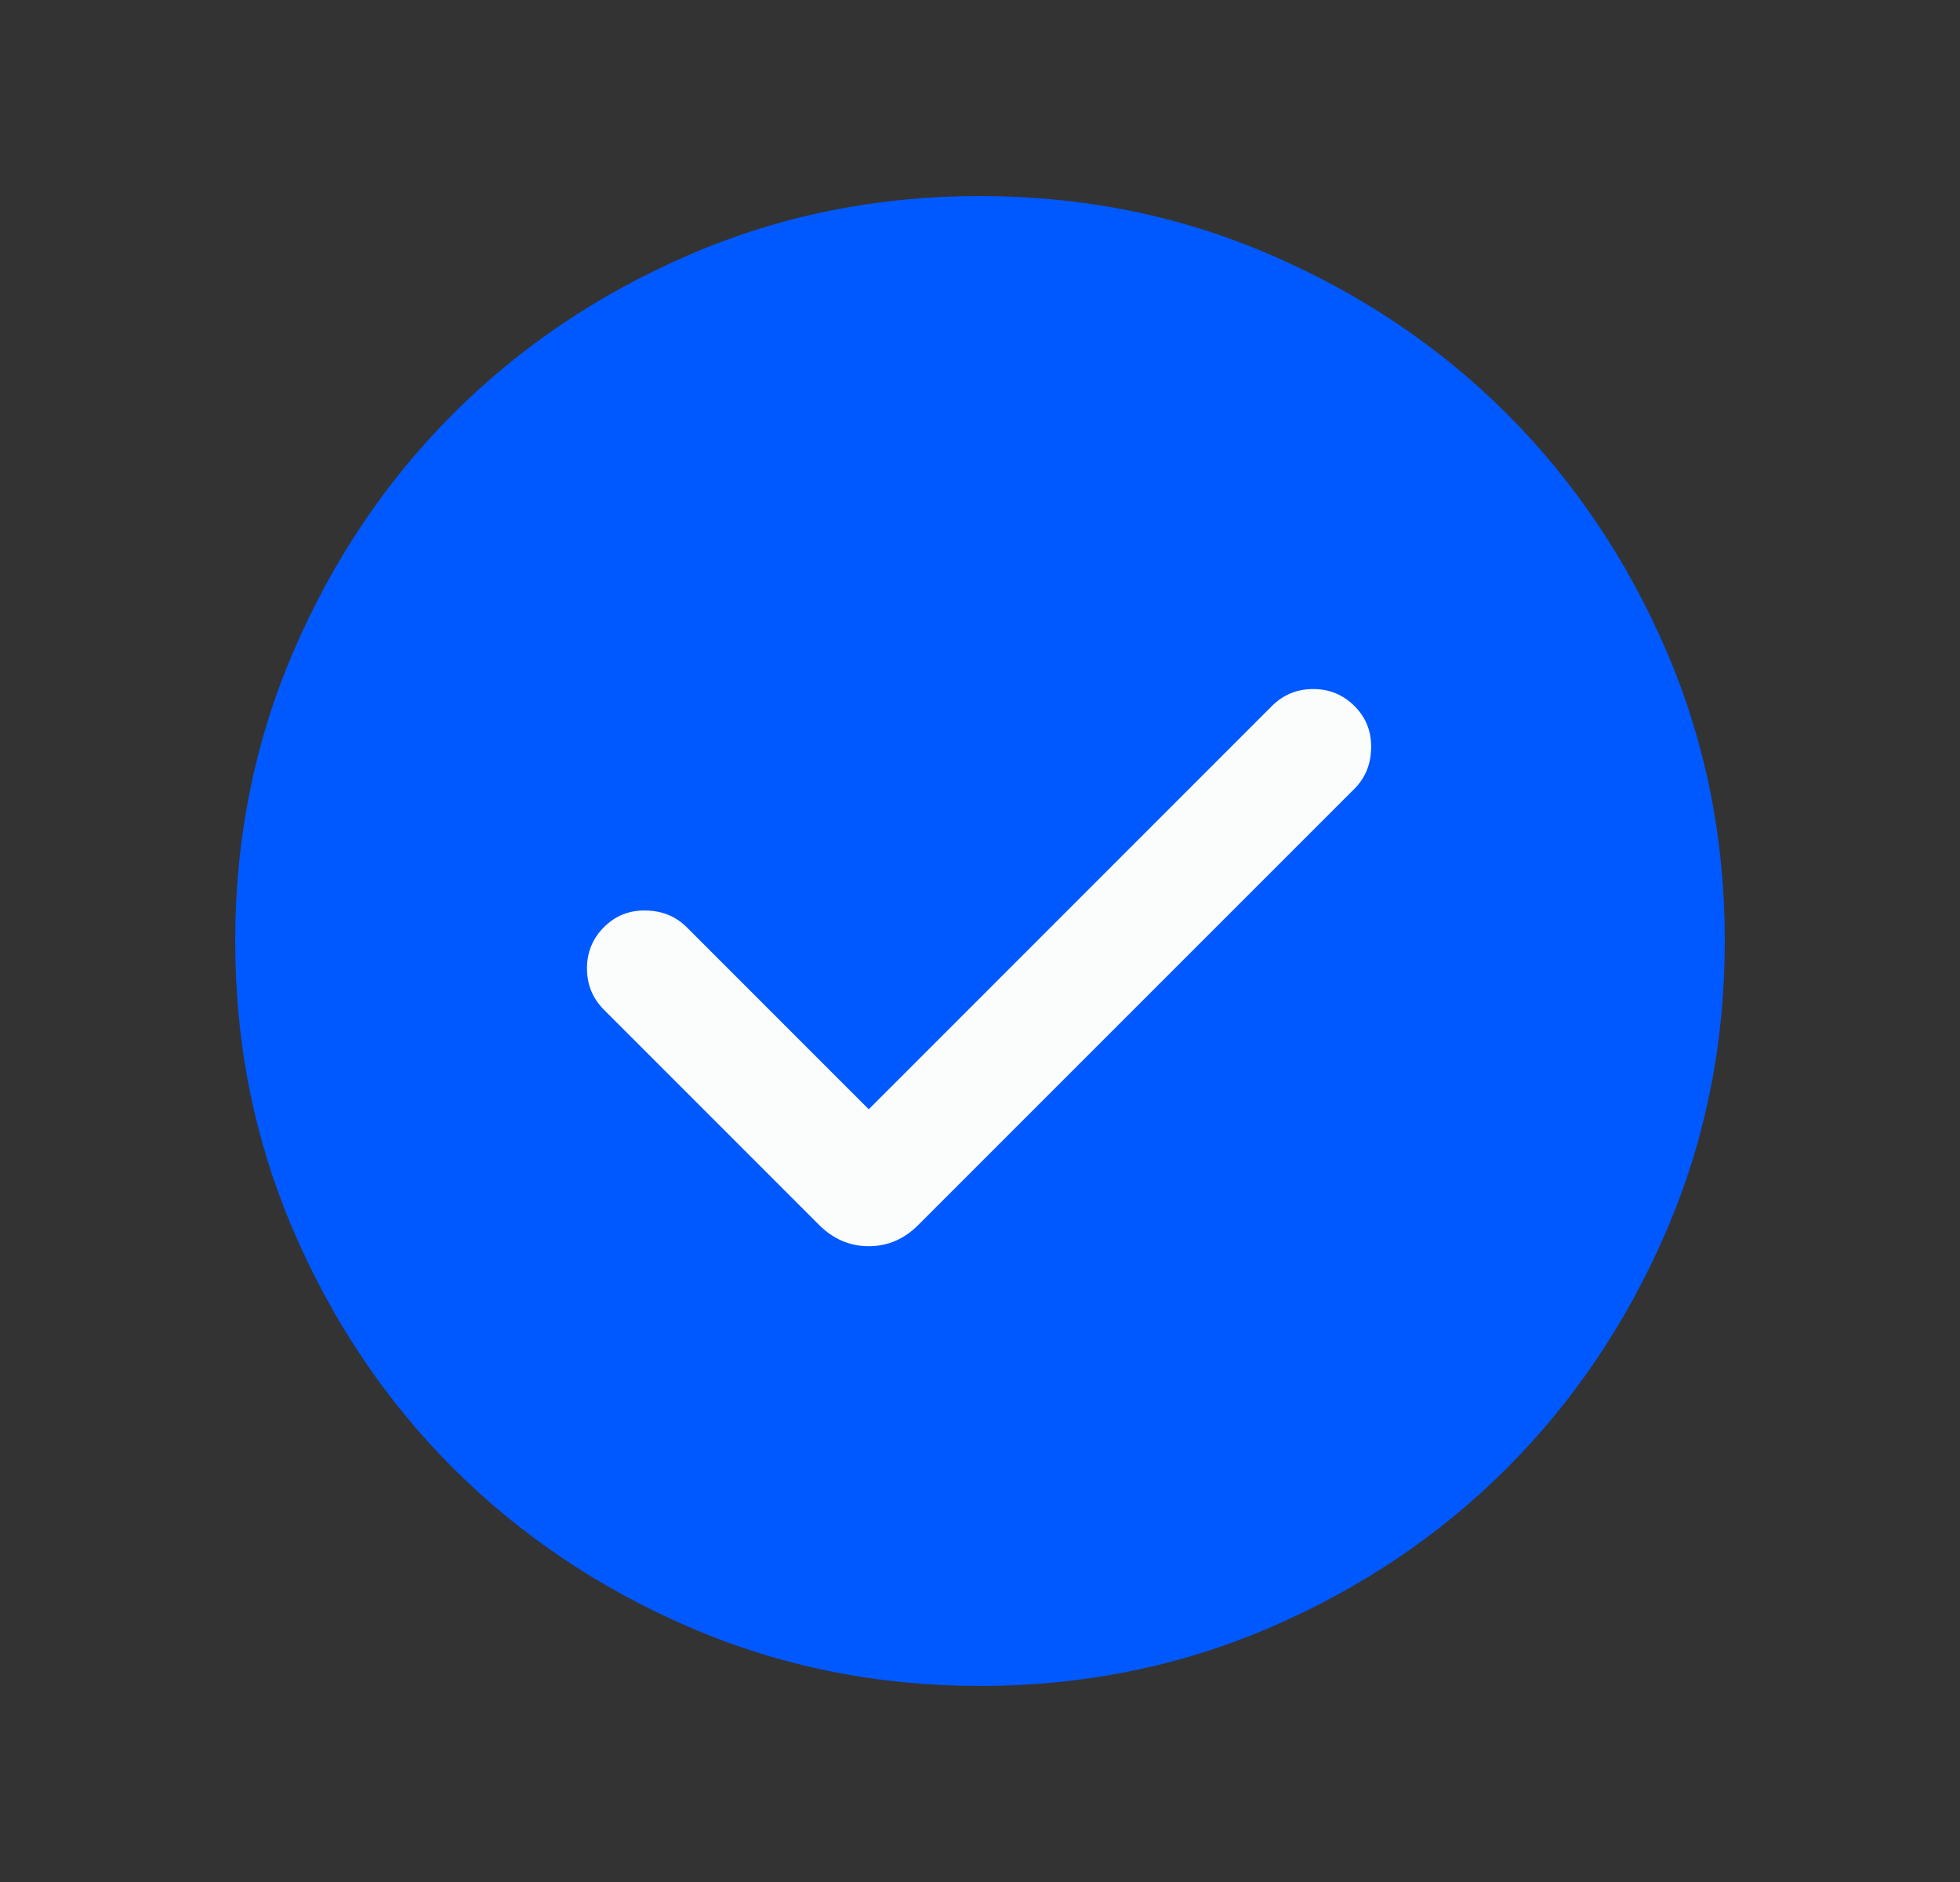 <svg width="25" height="24" viewBox="0 0 25 24" fill="none" xmlns="http://www.w3.org/2000/svg">
<rect x="0" y="0" width="25" height="24" fill="#333333" stroke="none"/>
<g id="icon/check/on">
<mask id="mask0_216_435" style="mask-type:alpha" maskUnits="userSpaceOnUse" x="0" y="0" width="25" height="24">
<rect id="Bounding box" x="0.5" width="24" height="24" fill="#D9D9D9"/>
</mask>
<g mask="url(#mask0_216_435)">
<circle id="Ellipse 1554" cx="12.5" cy="12.5" r="7" fill="#FAFDFB"/>
<path id="check_circle" d="M11.081 14.146L8.758 11.823C8.619 11.685 8.445 11.614 8.236 11.611C8.026 11.607 7.849 11.678 7.704 11.823C7.559 11.968 7.487 12.144 7.487 12.35C7.487 12.556 7.559 12.732 7.704 12.877L10.448 15.621C10.629 15.802 10.84 15.892 11.081 15.892C11.322 15.892 11.533 15.802 11.713 15.621L17.277 10.058C17.415 9.919 17.486 9.745 17.489 9.536C17.493 9.326 17.422 9.149 17.277 9.004C17.132 8.859 16.956 8.787 16.75 8.787C16.544 8.787 16.368 8.859 16.223 9.004L11.081 14.146ZM12.502 21.5C11.188 21.5 9.953 21.251 8.797 20.752C7.64 20.253 6.635 19.576 5.779 18.722C4.924 17.867 4.247 16.862 3.748 15.706C3.249 14.55 3 13.316 3 12.002C3 10.688 3.249 9.453 3.748 8.297C4.247 7.14 4.923 6.135 5.778 5.279C6.633 4.424 7.638 3.747 8.794 3.248C9.95 2.749 11.184 2.5 12.498 2.5C13.812 2.5 15.047 2.749 16.203 3.248C17.36 3.747 18.365 4.423 19.221 5.278C20.076 6.133 20.753 7.138 21.252 8.294C21.75 9.45 22 10.684 22 11.998C22 13.312 21.751 14.547 21.252 15.703C20.753 16.86 20.076 17.865 19.222 18.721C18.367 19.576 17.362 20.253 16.206 20.752C15.05 21.25 13.816 21.5 12.502 21.5Z" fill="#0059FF"/>
</g>
</g>
</svg>

